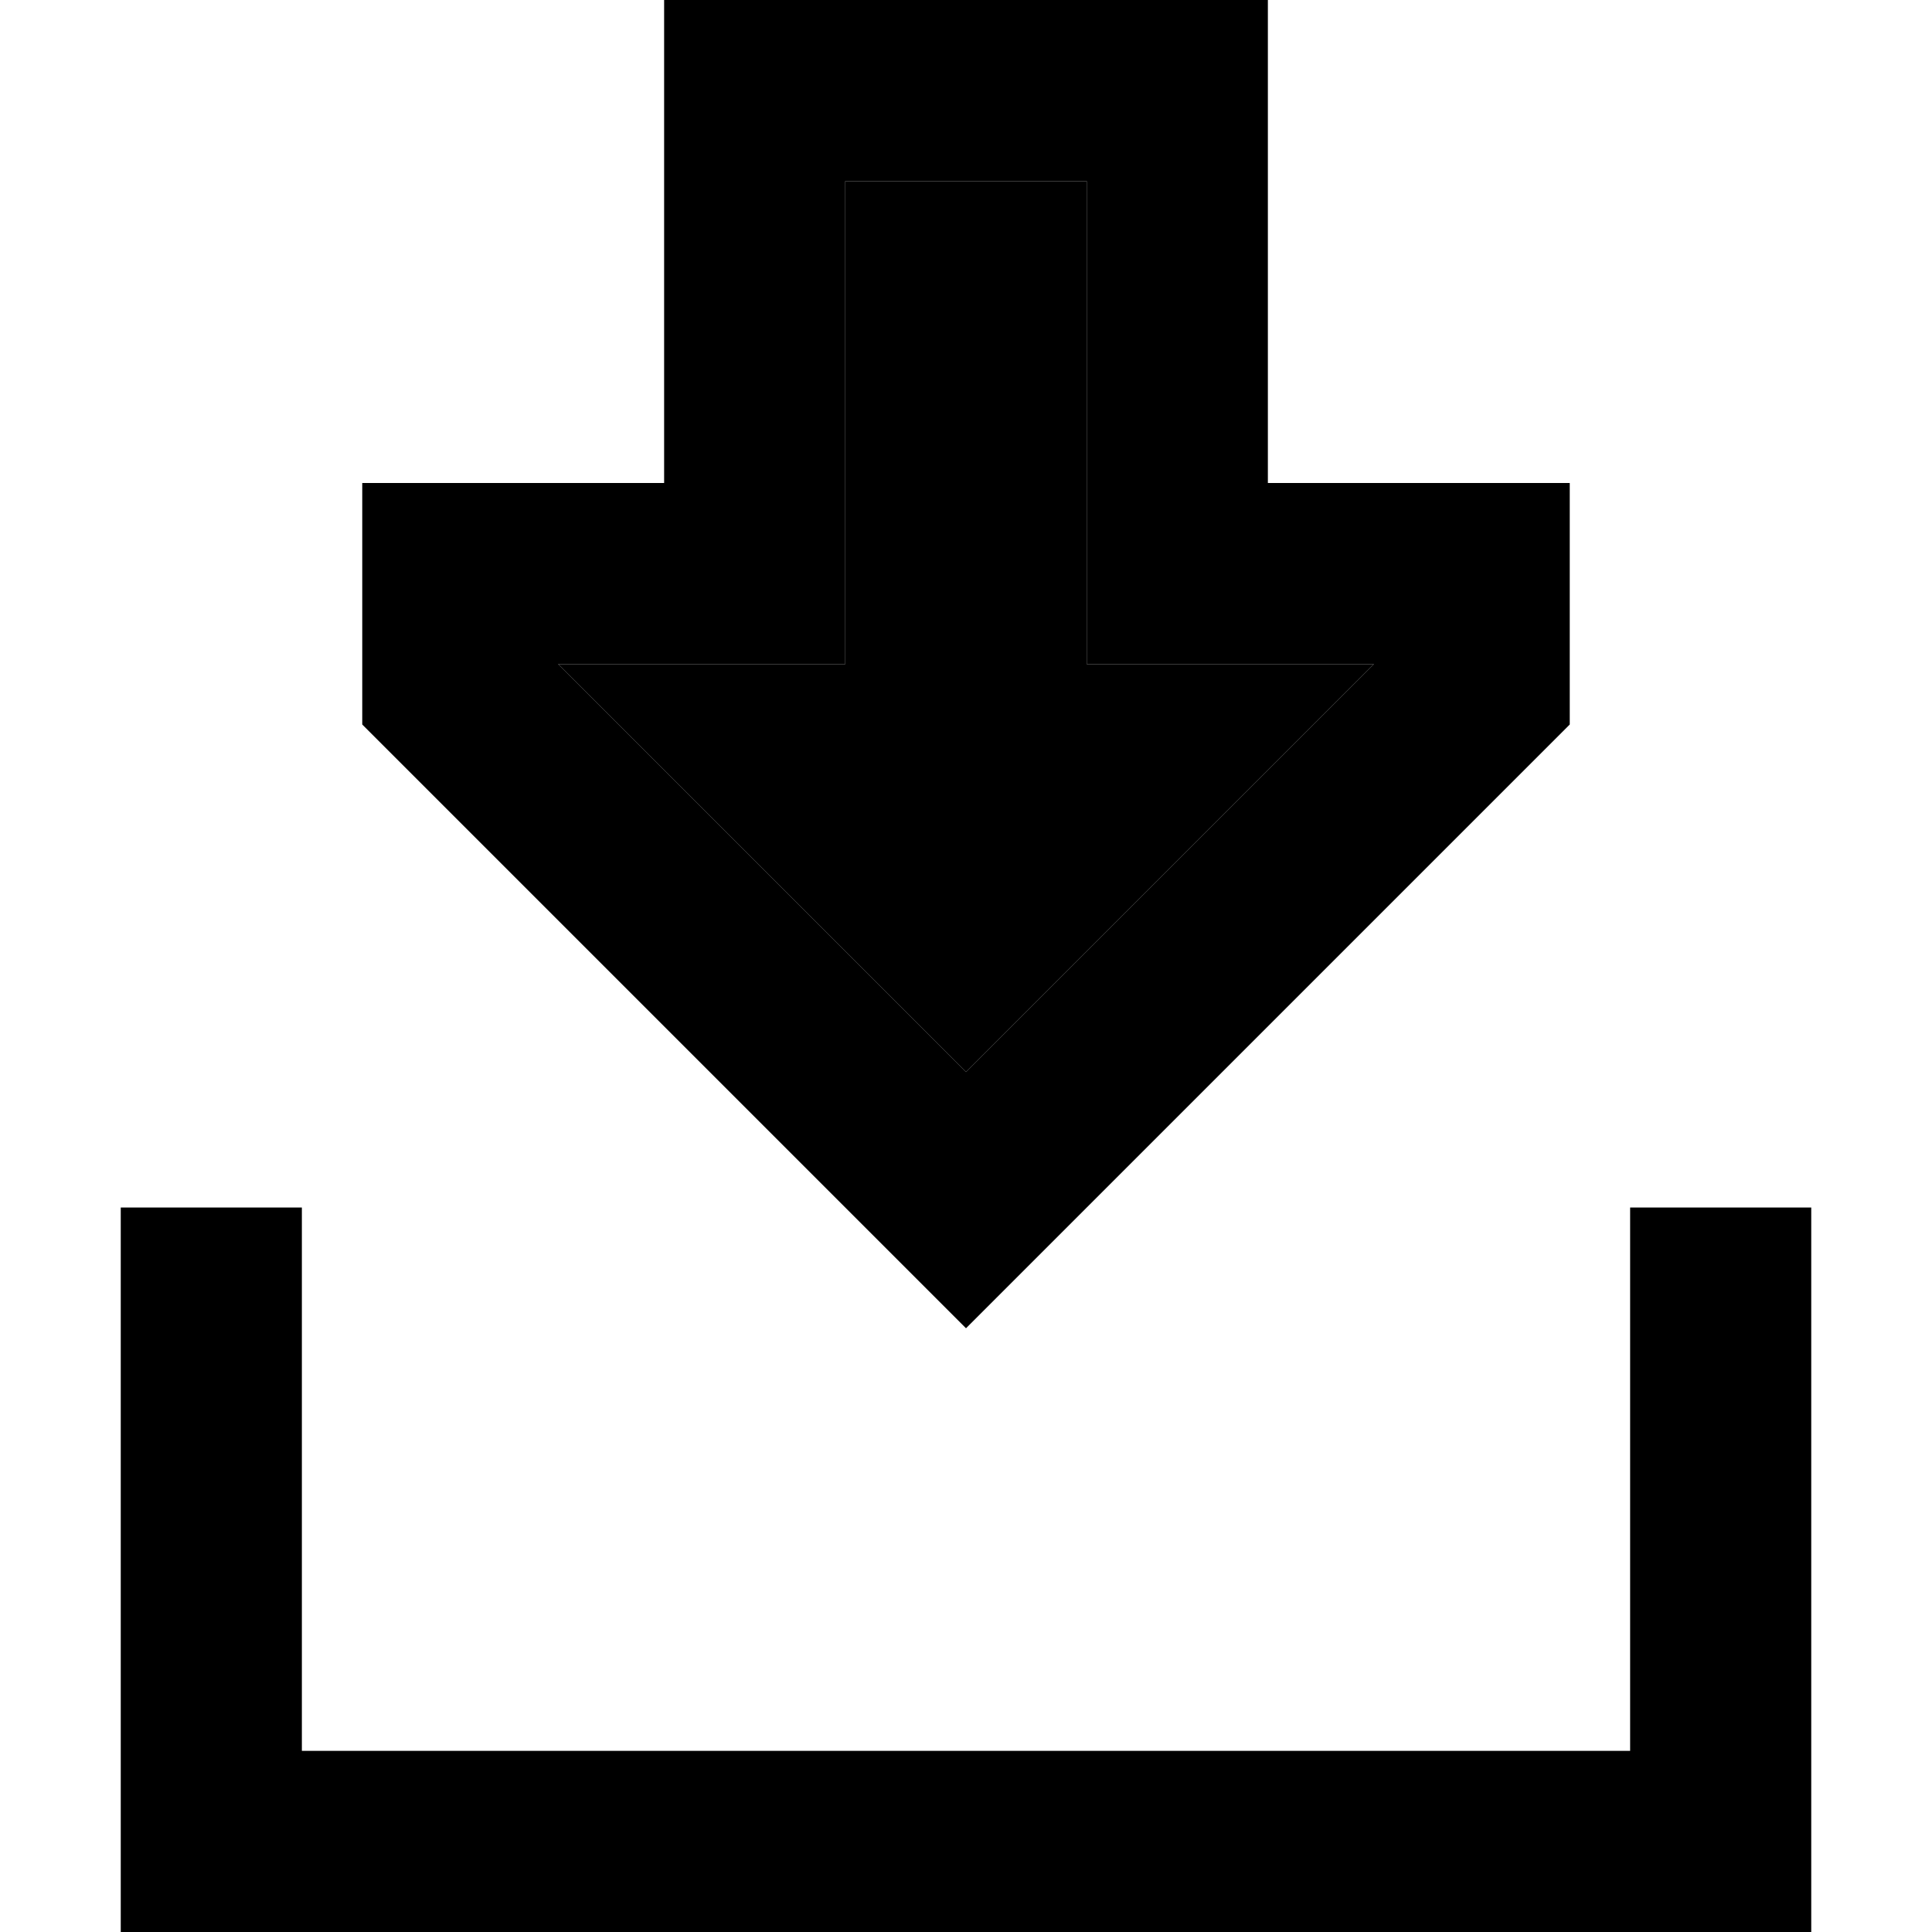 <svg xmlns="http://www.w3.org/2000/svg" width="24" height="24" viewBox="0 0 448 512"><path class="pr-icon-duotone-secondary" d="M115.9 176L224 284.1 332.1 176 304 176l-48 0 0-48 0-80-64 0 0 80 0 48-48 0-28.1 0z"/><path class="pr-icon-duotone-primary" d="M256 128l0 48 48 0 28.1 0L224 284.1 115.9 176l28.1 0 48 0 0-48 0-80 64 0 0 80zm1.9 190.1L384 192l0-16 0-48-32 0-16 0-32 0 0-48 0-32 0-48L256 0 192 0 144 0l0 48 0 32 0 48-32 0-16 0-32 0 0 48 0 16L190.1 318.1 224 352l33.9-33.9zM48 344l0-24L0 320l0 24L0 488l0 24 24 0 400 0 24 0 0-24 0-144 0-24-48 0 0 24 0 120L48 464l0-120z"/></svg>